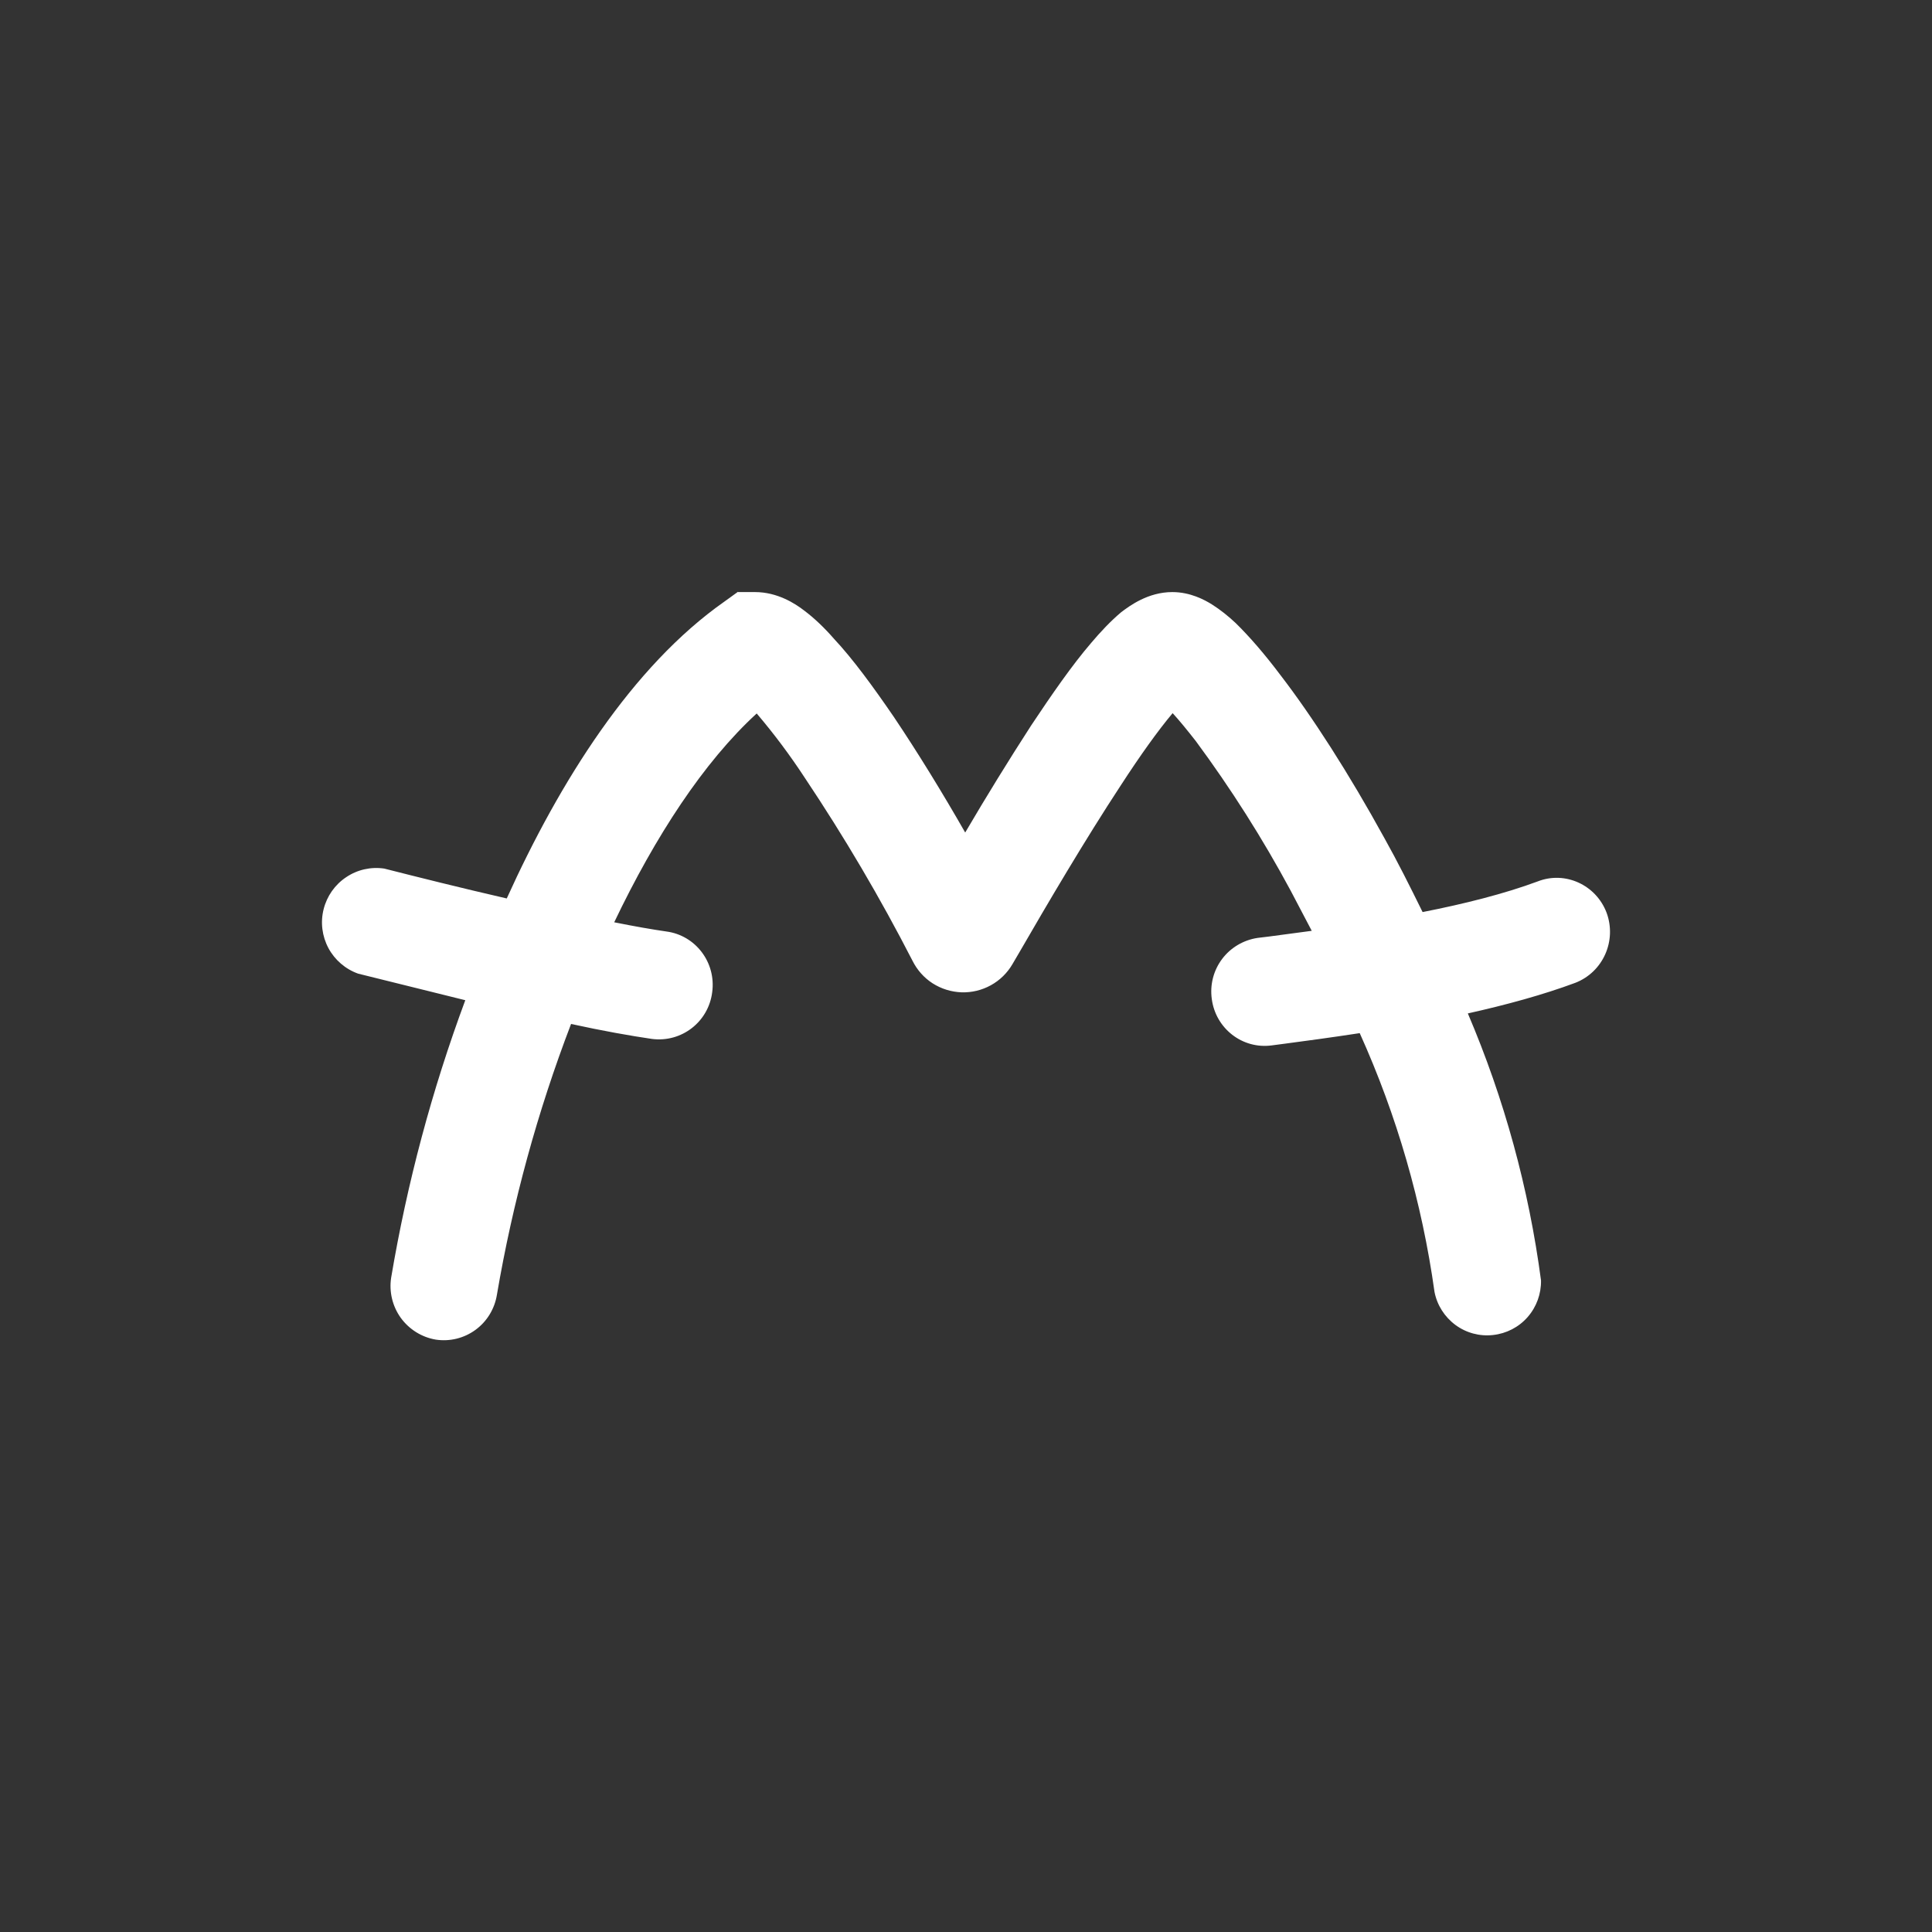 <svg width="24" height="24" viewBox="0 0 24 24" fill="none" xmlns="http://www.w3.org/2000/svg">
<rect x="0" y="0" width="24" height="24" fill="#333333" stroke="none"/>
<path d="M9.168 7.355H9.379C9.658 7.355 9.878 7.498 9.988 7.583C10.118 7.68 10.245 7.803 10.359 7.934C10.596 8.187 10.849 8.534 11.103 8.905C11.399 9.345 11.707 9.847 11.99 10.342C12.254 9.892 12.527 9.449 12.81 9.011C13.063 8.631 13.317 8.263 13.557 7.984C13.671 7.849 13.798 7.714 13.929 7.604C14.035 7.524 14.263 7.355 14.563 7.355C14.787 7.355 14.964 7.452 15.053 7.507C15.159 7.574 15.26 7.655 15.349 7.739C15.522 7.908 15.712 8.128 15.906 8.386C16.299 8.897 16.756 9.607 17.199 10.414C17.36 10.701 17.516 11.013 17.672 11.33C18.188 11.229 18.691 11.102 19.1 10.95C19.442 10.815 19.827 10.992 19.958 11.339C20.085 11.685 19.916 12.074 19.569 12.209C19.172 12.357 18.707 12.484 18.234 12.589C18.686 13.648 18.992 14.764 19.143 15.906C19.146 16.073 19.087 16.235 18.977 16.361C18.867 16.487 18.713 16.566 18.547 16.584C18.381 16.603 18.214 16.558 18.08 16.459C17.945 16.359 17.852 16.213 17.82 16.049C17.665 14.939 17.352 13.856 16.891 12.834C16.532 12.889 16.21 12.932 15.961 12.965L15.801 12.986C15.433 13.037 15.1 12.775 15.053 12.408C15.029 12.232 15.075 12.054 15.182 11.912C15.289 11.77 15.448 11.677 15.623 11.651L15.763 11.634L16.295 11.563L16.033 11.064C15.685 10.417 15.291 9.796 14.854 9.205C14.745 9.066 14.652 8.952 14.567 8.859C14.386 9.074 14.162 9.387 13.921 9.759C13.477 10.435 13.008 11.233 12.666 11.825L12.577 11.977C12.513 12.087 12.42 12.178 12.309 12.239C12.197 12.301 12.071 12.331 11.944 12.327C11.816 12.322 11.693 12.284 11.585 12.215C11.478 12.146 11.392 12.049 11.335 11.934C10.934 11.153 10.488 10.396 10 9.666C9.817 9.386 9.617 9.118 9.4 8.863C8.741 9.467 8.141 10.388 7.63 11.457C7.884 11.508 8.103 11.546 8.276 11.571C8.64 11.618 8.898 11.956 8.847 12.327C8.8 12.695 8.467 12.953 8.099 12.906C7.837 12.868 7.482 12.805 7.094 12.72C6.677 13.809 6.369 14.935 6.173 16.083C6.145 16.258 6.05 16.415 5.908 16.519C5.765 16.624 5.587 16.668 5.412 16.641C5.237 16.611 5.082 16.513 4.978 16.37C4.875 16.226 4.832 16.047 4.859 15.872C5.057 14.697 5.365 13.542 5.78 12.425L4.449 12.095C4.291 12.039 4.159 11.925 4.08 11.778C4.001 11.63 3.979 11.458 4.02 11.295C4.061 11.132 4.16 10.99 4.3 10.897C4.439 10.803 4.608 10.765 4.774 10.79C5.171 10.891 5.725 11.03 6.295 11.161C6.954 9.708 7.85 8.28 8.999 7.473L9.168 7.351V7.355Z" fill="white"/>
</svg>
